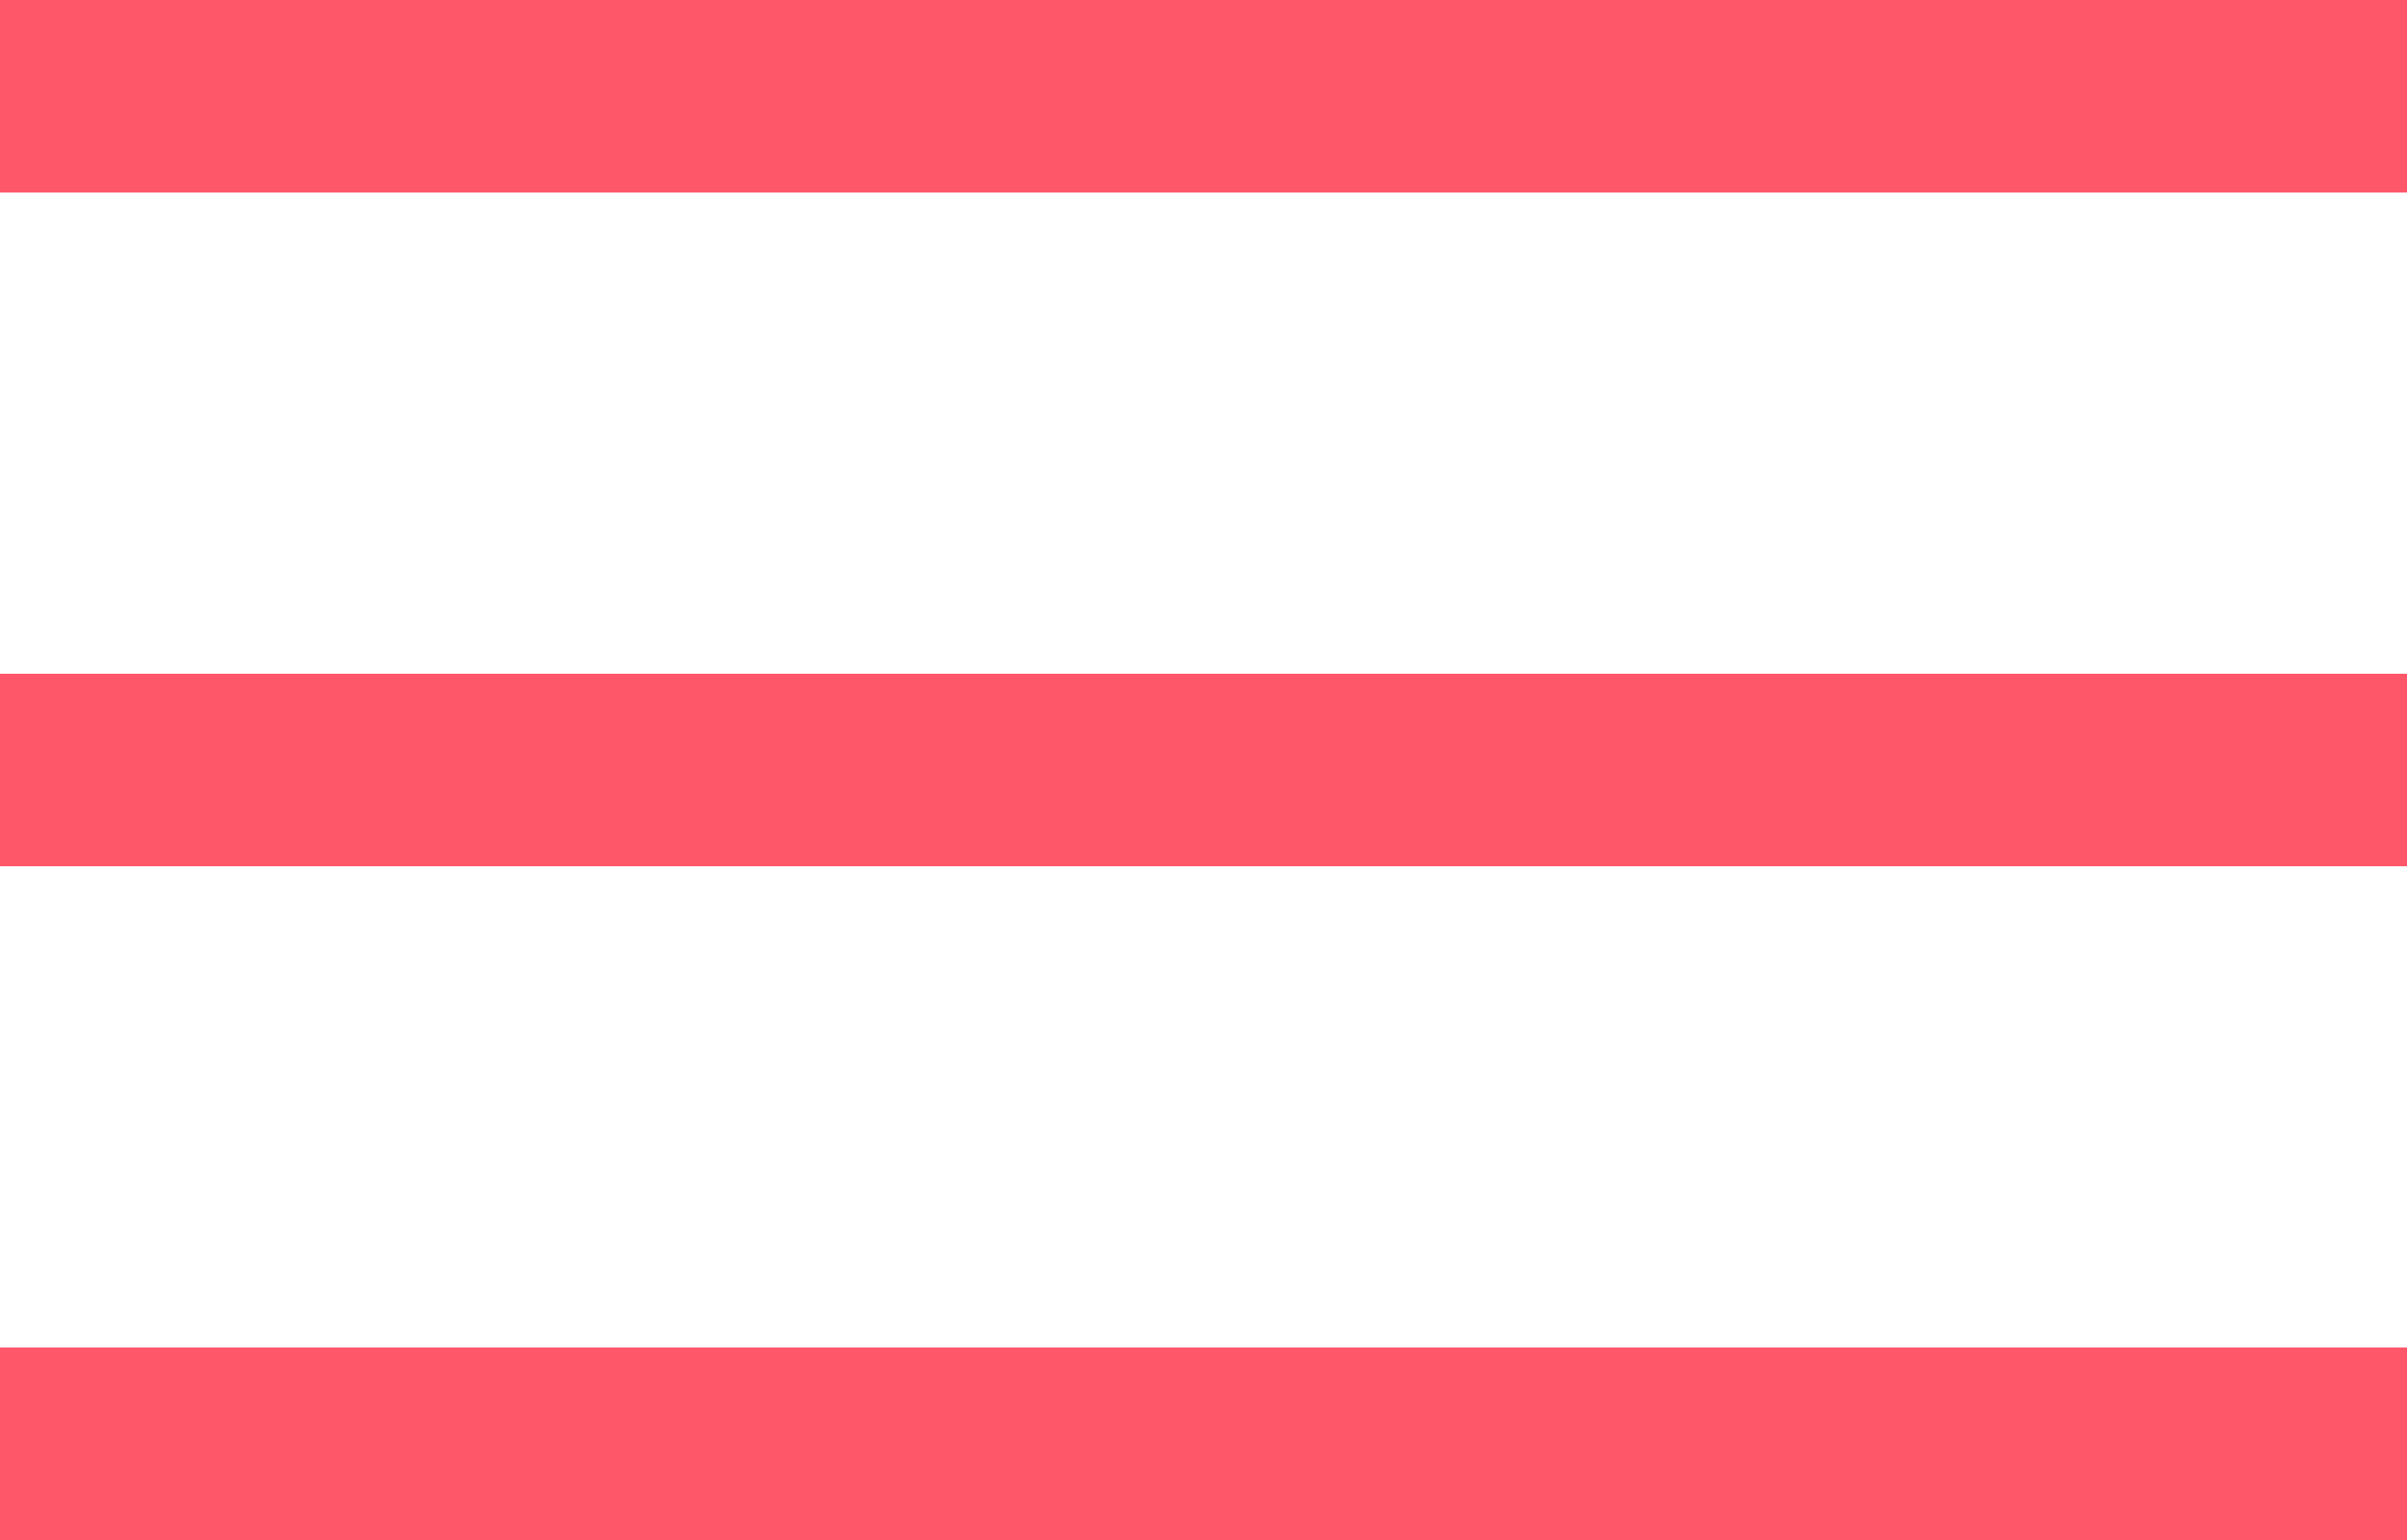 <svg width="25" height="16" viewBox="0 0 25 16" fill="none" xmlns="http://www.w3.org/2000/svg">
<rect width="25" height="2" fill="#FF576A"/>
<rect y="7" width="25" height="2" fill="#FF576A"/>
<rect y="14" width="25" height="2" fill="#FF576A"/>
</svg>
